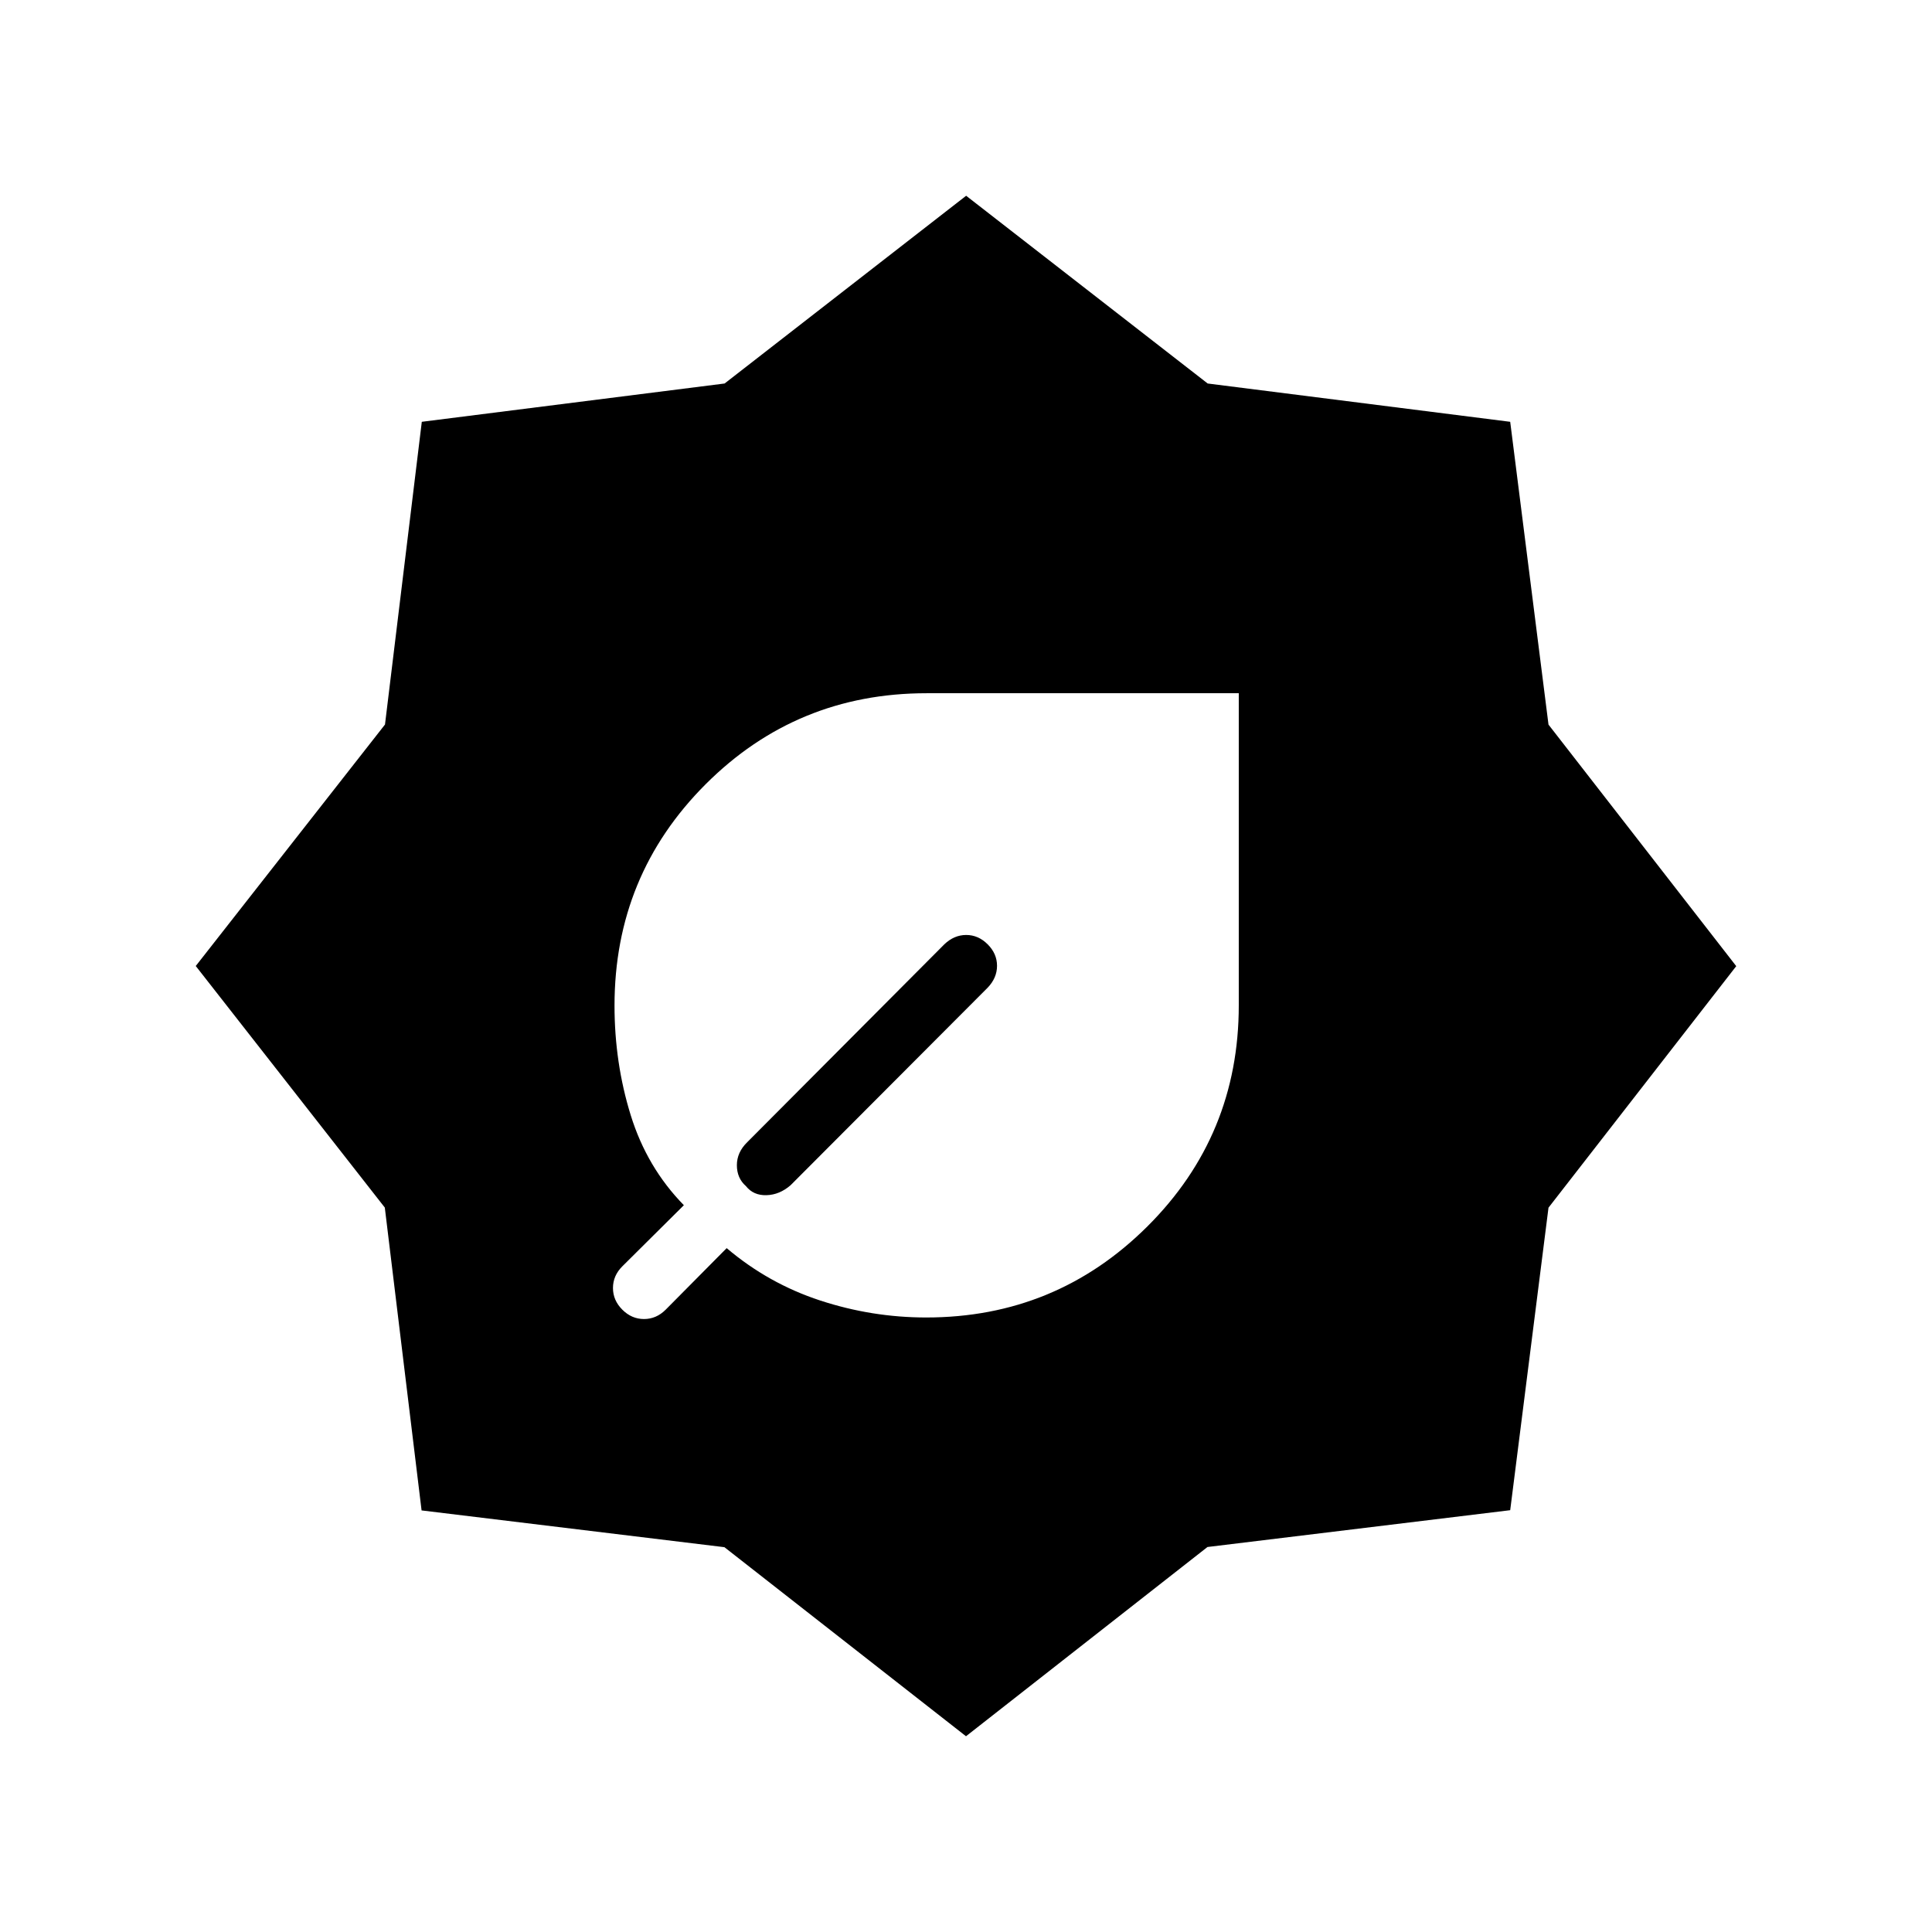 <svg xmlns="http://www.w3.org/2000/svg" height="48" viewBox="0 -960 960 960" width="48"><path d="M460.25-305.35q64.43 0 109.86-45.23 45.43-45.24 45.43-109.86v-155.1h-155.1q-64.62 0-109.86 45.27-45.23 45.27-45.23 109.94 0 28.48 8.05 54.46 8.06 25.99 26.41 44.73l-30.58 30.37q-4.65 4.65-4.65 10.77 0 6.12 4.65 10.77 4.65 4.65 10.77 4.65 6.12 0 10.77-4.65l30.31-30.58q20.73 17.58 46.46 26.02 25.73 8.44 52.71 8.44ZM480-97.27l-120.04-93.94-150.48-18.27-18.27-150.48L97.27-480l94.03-119.99 18.29-150.42 150.46-19.03 120.02-93.29 120.02 93.29 150.32 19.03 19.03 150.46 93.29 120.02-93.29 120.02-19.03 150.32-150.42 18.29L480-97.27Zm10.77-371.96q4.65-4.86 4.65-10.87 0-6.02-4.65-10.67t-10.67-4.65q-6.01 0-10.87 4.65l-97.92 98.31q-5.16 5.03-5.16 11.45 0 6.43 4.5 10.38 3.73 4.71 10.22 4.51 6.5-.19 11.98-4.96l97.92-98.15Z"/></svg>